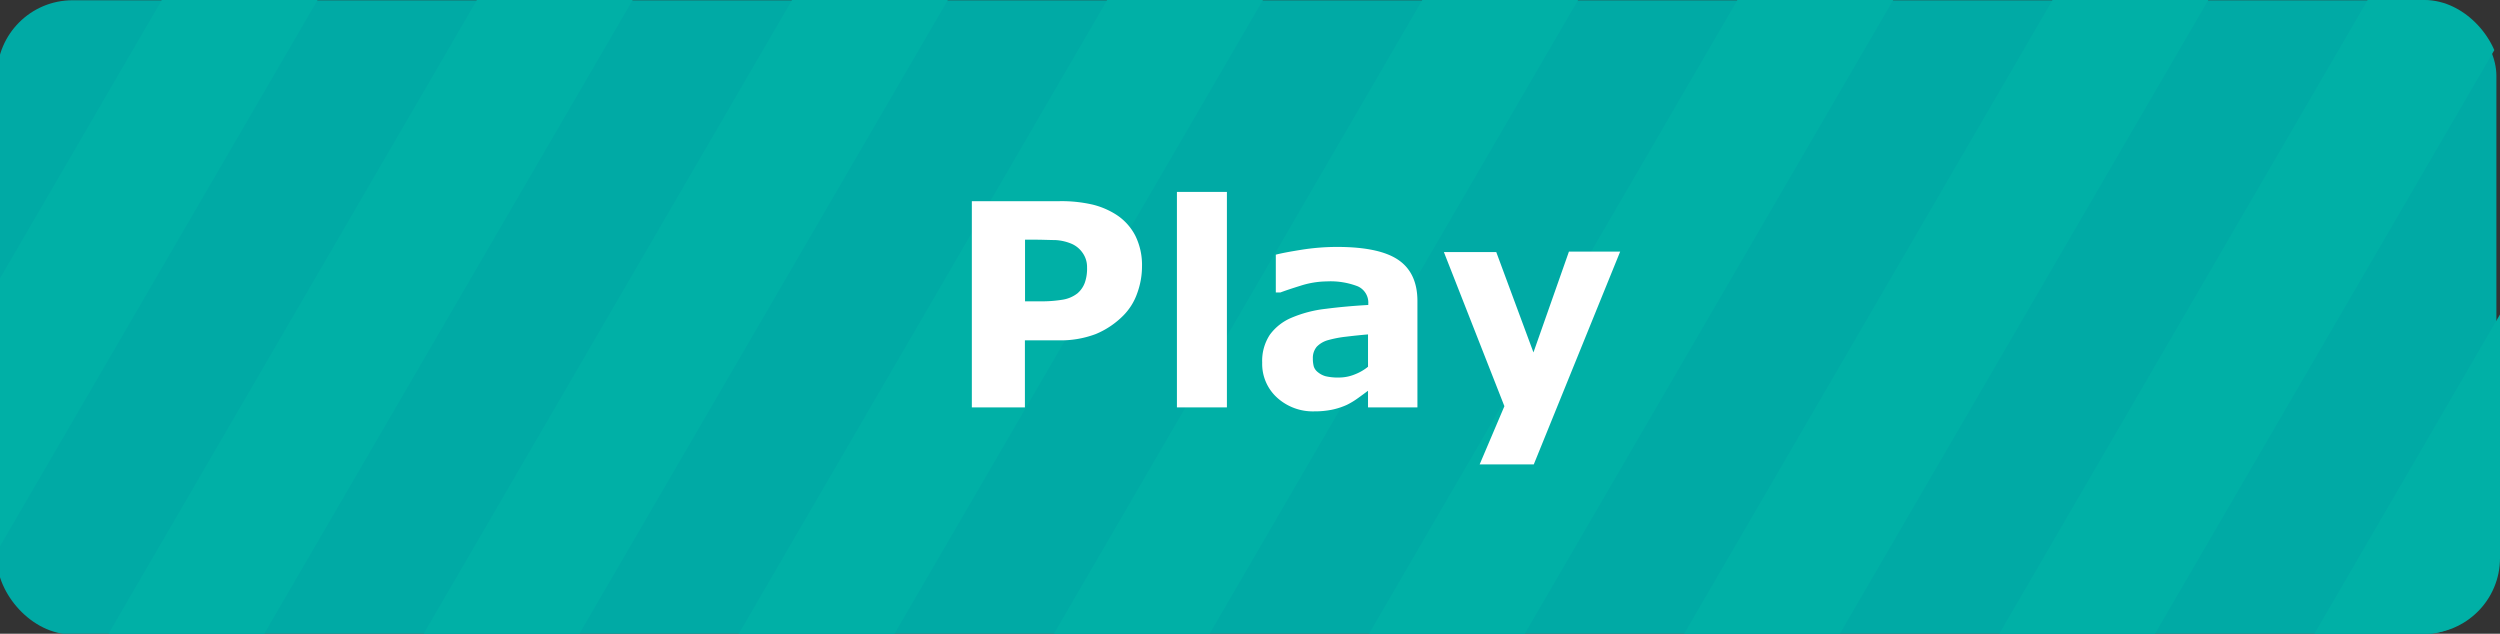 <svg id="Layer_1" data-name="Layer 1" xmlns="http://www.w3.org/2000/svg" xmlns:xlink="http://www.w3.org/1999/xlink" viewBox="0 0 396.67 100.55"><rect x="0" y="0" width="396.67" height="100.55" fill="#333333" stroke="none"/><defs><style>.cls-1{fill:none;}.cls-2{fill:#00aaa5;}.cls-3{clip-path:url(#clip-path);}.cls-4{fill:#00b0a6;}.cls-5{fill:#fff;}</style><clipPath id="clip-path"><rect class="cls-1" width="396.67" height="100.55" rx="12"/></clipPath></defs><rect class="cls-2" x="-0.48" y="0.04" width="396.58" height="100.64" rx="12"/><g class="cls-3"><polygon class="cls-4" points="381.48 118.53 362.95 107.9 435.87 -17.54 454.41 -6.91 381.48 118.53"/><polygon class="cls-4" points="331.48 118.53 312.95 107.9 385.87 -17.54 404.41 -6.91 331.48 118.53"/><polygon class="cls-4" points="281.48 118.53 262.95 107.9 335.87 -17.54 354.41 -6.91 281.48 118.53"/><polygon class="cls-4" points="231.48 118.53 212.95 107.9 285.87 -17.54 304.41 -6.91 231.48 118.53"/><polygon class="cls-4" points="181.48 118.53 162.95 107.9 235.87 -17.54 254.41 -6.91 181.48 118.53"/><polygon class="cls-4" points="131.48 118.53 112.95 107.9 185.87 -17.54 204.41 -6.91 131.48 118.53"/><polygon class="cls-4" points="81.48 118.53 62.95 107.9 135.87 -17.54 154.41 -6.91 81.48 118.53"/><polygon class="cls-4" points="31.48 118.53 12.95 107.9 85.87 -17.54 104.41 -6.91 31.48 118.53"/><polygon class="cls-4" points="-18.52 118.53 -37.05 107.9 35.87 -17.54 54.41 -6.91 -18.52 118.53"/></g><path class="cls-5" d="M181.2,42.25a12.46,12.46,0,0,1-.77,4.3,9.37,9.37,0,0,1-2.2,3.52A13.35,13.35,0,0,1,173.87,53a15.79,15.79,0,0,1-6,1h-5.25V64.64H154.2V31.92h13.88a22,22,0,0,1,5.27.54,12.47,12.47,0,0,1,3.79,1.62,8.74,8.74,0,0,1,3,3.32A10.49,10.49,0,0,1,181.2,42.25Zm-8.72.19a3.86,3.86,0,0,0-.75-2.38A4.08,4.08,0,0,0,170,38.67a7.68,7.68,0,0,0-2.57-.58c-.83,0-1.95-.06-3.34-.06h-1.45v9.78h2.42a20.24,20.24,0,0,0,3.55-.26,5.14,5.14,0,0,0,2.34-1,4.07,4.07,0,0,0,1.17-1.68A6.65,6.65,0,0,0,172.48,42.44Z"/><path class="cls-5" d="M194.67,64.64h-7.93V30.45h7.93Z"/><path class="cls-5" d="M217.06,62c-.43.32-.95.71-1.58,1.16a11.93,11.93,0,0,1-1.78,1.08,11.39,11.39,0,0,1-2.42.78,13.77,13.77,0,0,1-2.75.25,8.41,8.41,0,0,1-5.89-2.17,7.22,7.22,0,0,1-2.37-5.56,7.54,7.54,0,0,1,1.21-4.42,8.16,8.16,0,0,1,3.43-2.7A19.34,19.34,0,0,1,210.36,49c2.17-.28,4.41-.48,6.74-.61v-.14a2.83,2.83,0,0,0-1.67-2.82,12,12,0,0,0-4.92-.78,14.08,14.08,0,0,0-4.17.69c-1.48.46-2.54.82-3.19,1.07h-.72v-6c.83-.22,2.19-.48,4.07-.78a35.89,35.89,0,0,1,5.66-.45c4.5,0,7.74.7,9.74,2.08s3,3.56,3,6.51V64.64h-7.84Zm0-3.84V53.06c-1.07.09-2.23.21-3.47.36a18,18,0,0,0-2.84.54A4,4,0,0,0,208.94,55a2.74,2.74,0,0,0-.63,1.88,4.79,4.79,0,0,0,.14,1.25,1.85,1.85,0,0,0,.65.92,3.34,3.34,0,0,0,1.21.64,8.41,8.41,0,0,0,2.2.21,6.59,6.59,0,0,0,2.41-.48A7.72,7.72,0,0,0,217.06,58.19Z"/><path class="cls-5" d="M243.31,55.92l5.63-16h8.13L243.36,73.69h-8.59l3.93-9.24L229.1,40h8.31Z"/></svg>